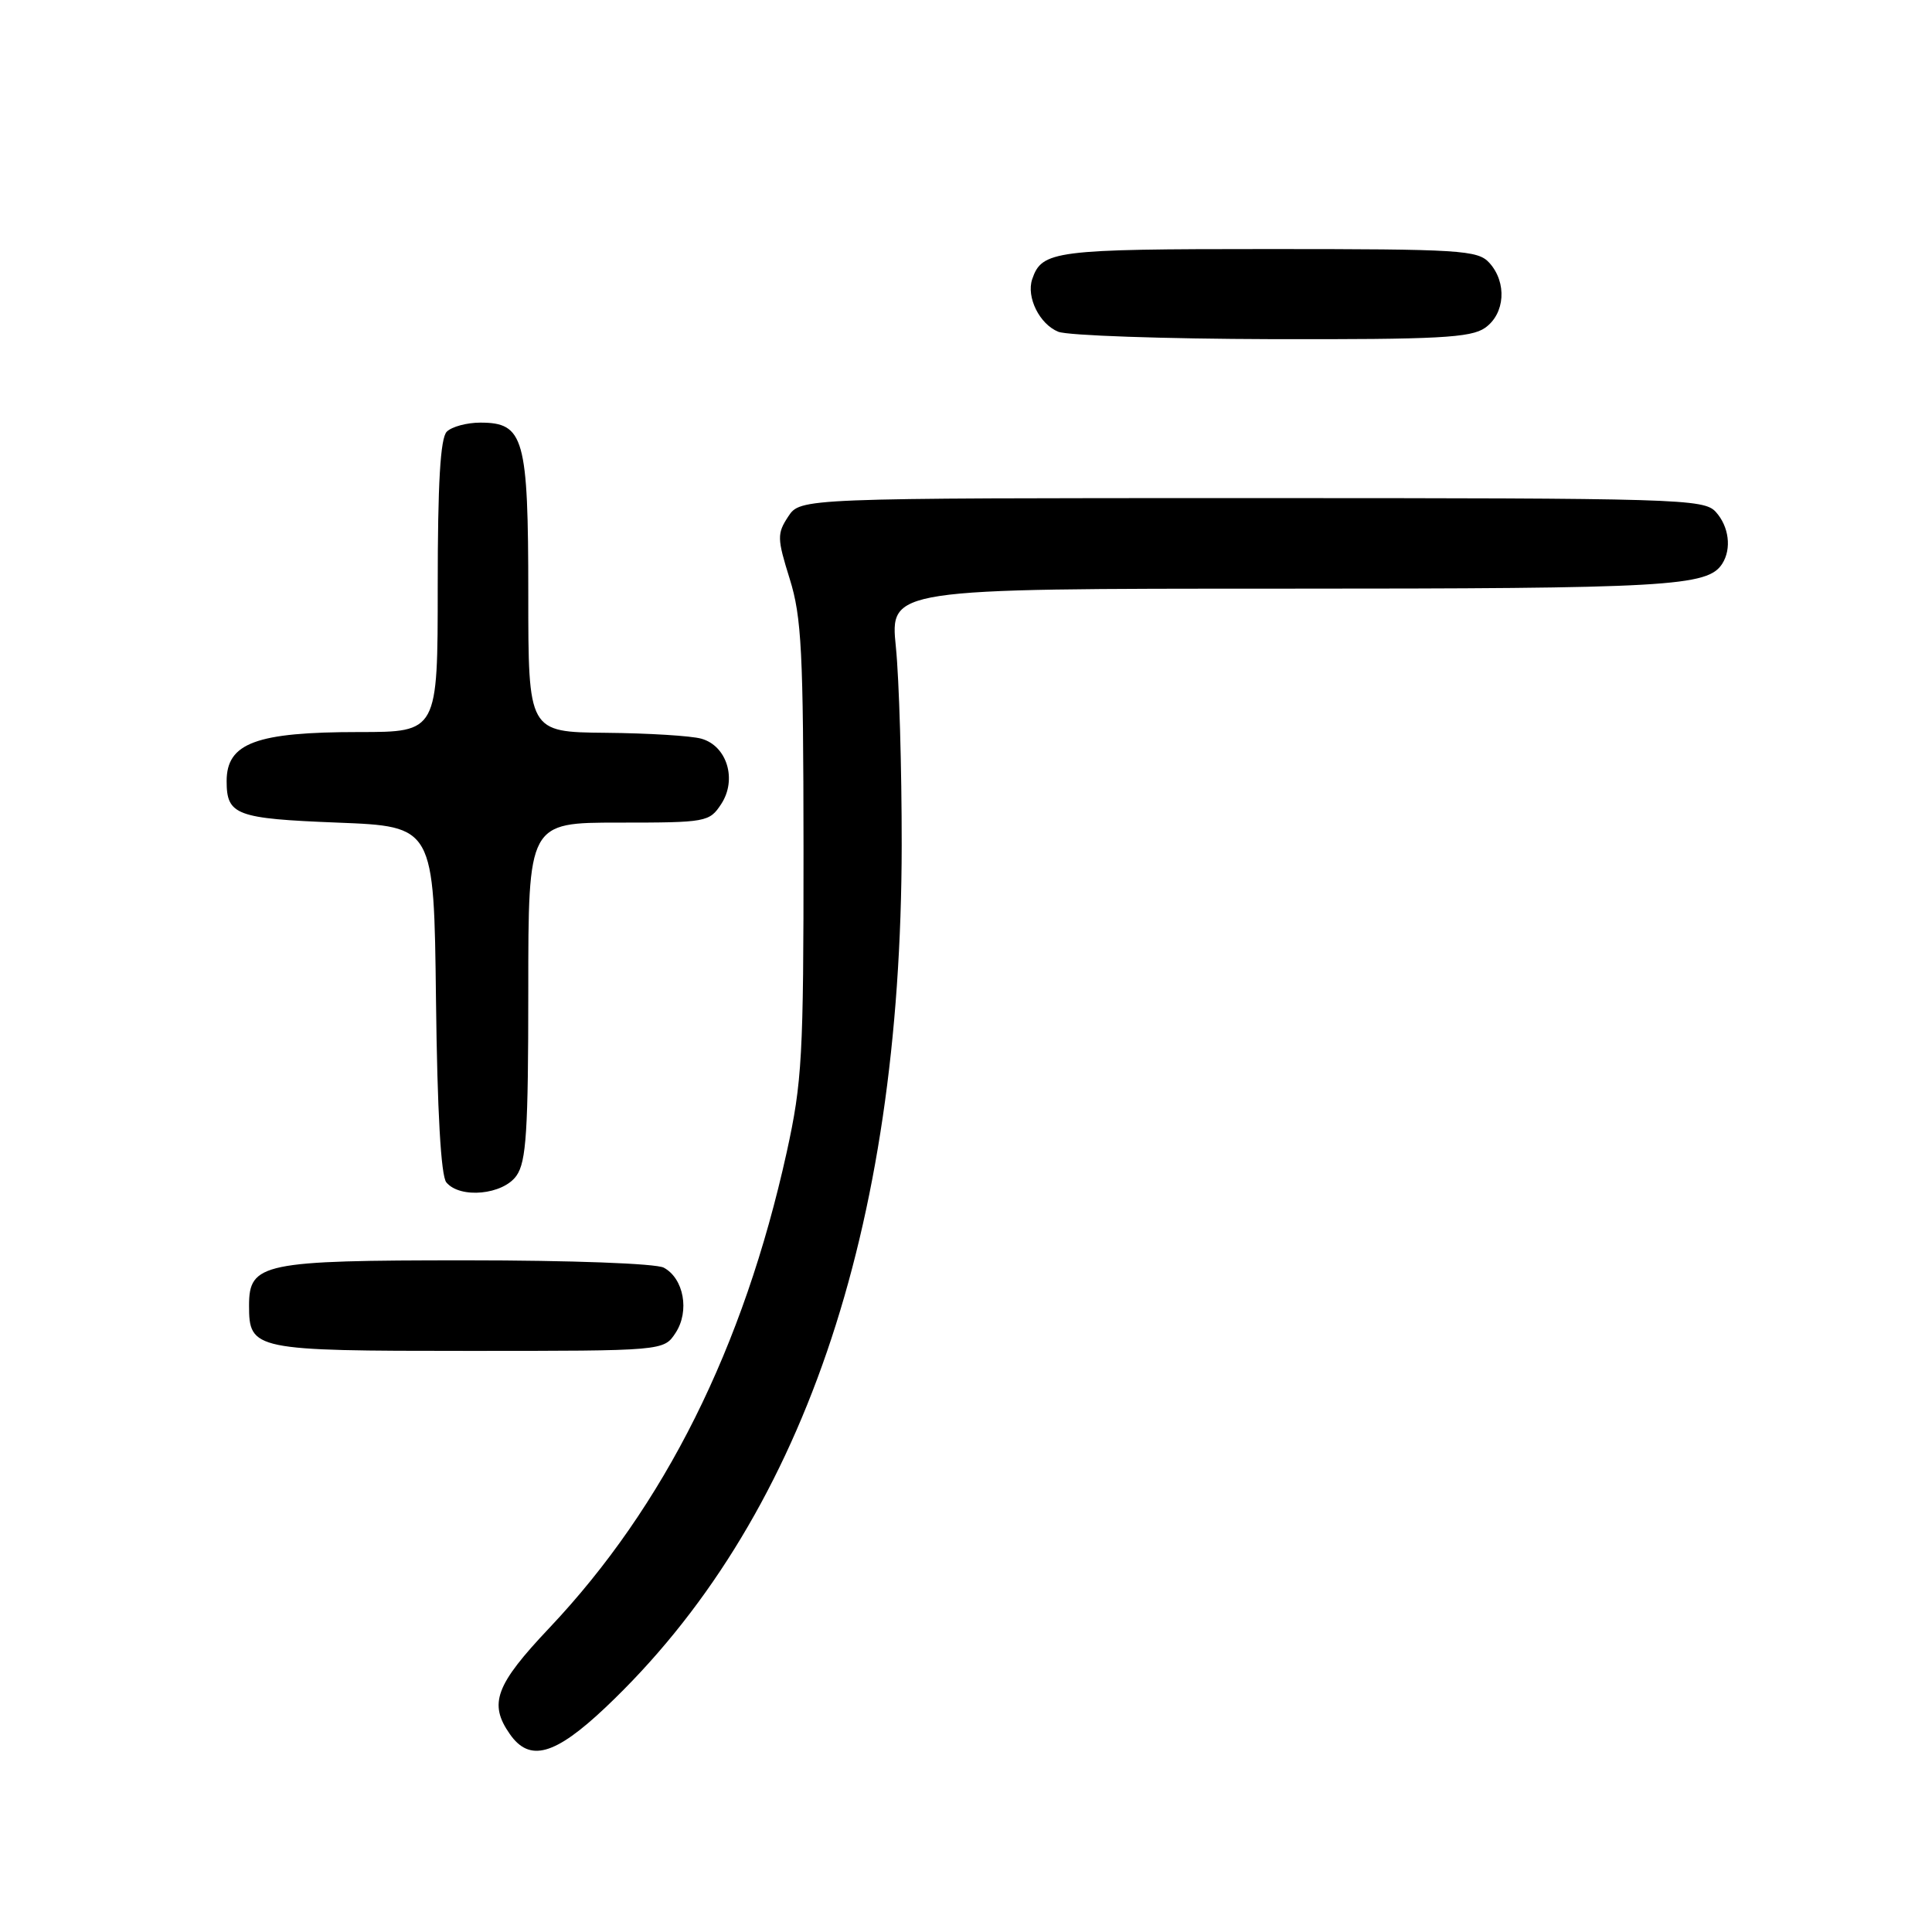 <?xml version="1.0" encoding="UTF-8" standalone="no"?>
<!DOCTYPE svg PUBLIC "-//W3C//DTD SVG 1.1//EN" "http://www.w3.org/Graphics/SVG/1.1/DTD/svg11.dtd" >
<svg xmlns="http://www.w3.org/2000/svg" xmlns:xlink="http://www.w3.org/1999/xlink" version="1.1" viewBox="0 0 256 256">
 <g >
 <path fill="currentColor"
d=" M 80.23 226.25 C 106.21 201.67 119.41 163.24 119.48 112.00 C 119.49 101.83 119.14 90.01 118.71 85.75 C 117.92 78.00 117.92 78.00 169.89 78.00 C 221.19 78.00 226.29 77.71 228.21 74.69 C 229.47 72.71 229.10 69.76 227.35 67.83 C 225.78 66.10 222.55 66.00 165.87 66.00 C 106.05 66.00 106.05 66.00 104.44 68.45 C 102.95 70.72 102.97 71.35 104.64 76.70 C 106.22 81.75 106.45 86.38 106.47 112.50 C 106.48 139.96 106.29 143.36 104.24 152.69 C 98.52 178.59 88.06 199.55 72.80 215.70 C 65.64 223.27 64.73 225.74 67.56 229.78 C 70.18 233.53 73.51 232.60 80.23 226.25 Z  M 89.52 176.61 C 91.40 173.74 90.61 169.40 87.95 167.97 C 86.91 167.42 75.67 167.00 61.79 167.00 C 34.79 167.00 33.00 167.37 33.00 172.99 C 33.00 178.88 33.59 179.00 62.05 179.00 C 87.95 179.00 87.95 179.00 89.52 176.61 Z  M 68.44 155.78 C 69.74 153.93 70.00 149.82 70.00 131.28 C 70.00 109.00 70.00 109.00 81.98 109.00 C 93.61 109.00 94.00 108.93 95.57 106.53 C 97.69 103.29 96.33 98.83 92.93 97.88 C 91.59 97.50 85.89 97.15 80.25 97.10 C 70.00 97.00 70.00 97.00 70.00 78.72 C 70.00 58.00 69.44 56.00 63.64 56.00 C 61.86 56.00 59.86 56.54 59.20 57.20 C 58.35 58.05 58.00 64.02 58.00 77.70 C 58.00 97.00 58.00 97.00 47.57 97.00 C 33.95 97.00 30.03 98.45 30.03 103.50 C 30.03 108.01 31.27 108.47 44.71 109.00 C 57.50 109.50 57.50 109.50 57.77 132.42 C 57.94 147.28 58.43 155.81 59.14 156.67 C 60.96 158.87 66.66 158.32 68.44 155.78 Z  M 196.78 43.44 C 199.43 41.58 199.71 37.44 197.35 34.83 C 195.82 33.14 193.56 33.00 168.04 33.00 C 139.67 33.00 138.06 33.21 136.77 37.00 C 135.97 39.38 137.75 42.96 140.23 43.96 C 141.48 44.46 154.21 44.90 168.53 44.94 C 190.54 44.99 194.90 44.76 196.78 43.44 Z "/>
</g>
</svg>